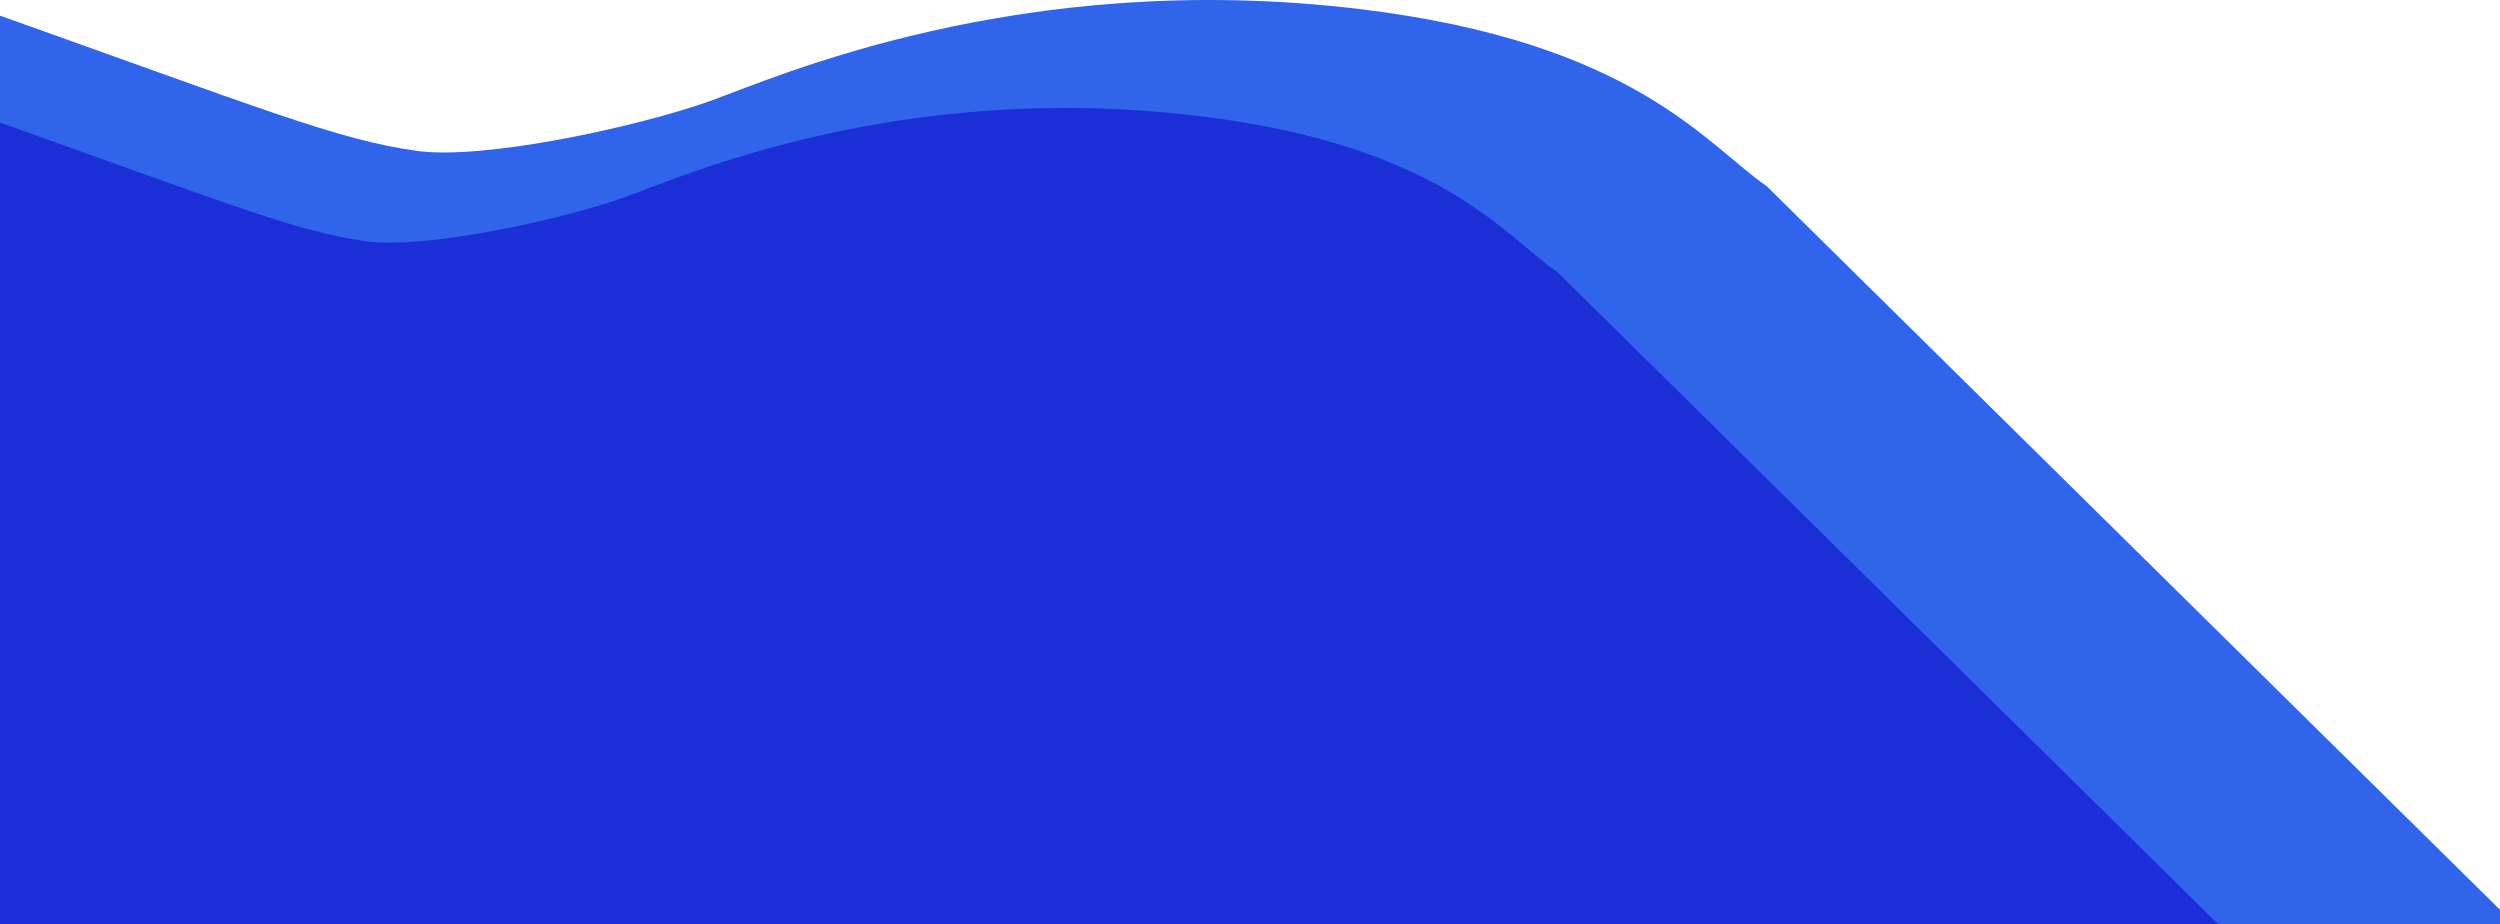 <svg width="1366" height="505"  preserveAspectRatio="none"  viewBox="0 0 1366 505" fill="none" xmlns="http://www.w3.org/2000/svg">
<path d="M743.272 4.994C892.526 23.058 931.84 78.543 965.352 101.769L1374 505H-10V4.994C146.056 60.478 183.999 76.253 227.586 82.414C264.099 87.575 347.629 69.511 387.644 55.317C422.294 43.026 556.705 -17.587 743.272 4.994Z" fill="#3064EA"/>
<path d="M655.1 63.41C786.884 79.365 821.596 128.367 851.185 148.879L1212 505H-10V63.41C127.79 112.413 161.291 126.344 199.776 131.785C232.015 136.344 305.768 120.39 341.099 107.854C371.693 96.999 490.371 43.468 655.1 63.41Z" fill="#1C2ED6"/>
</svg>
